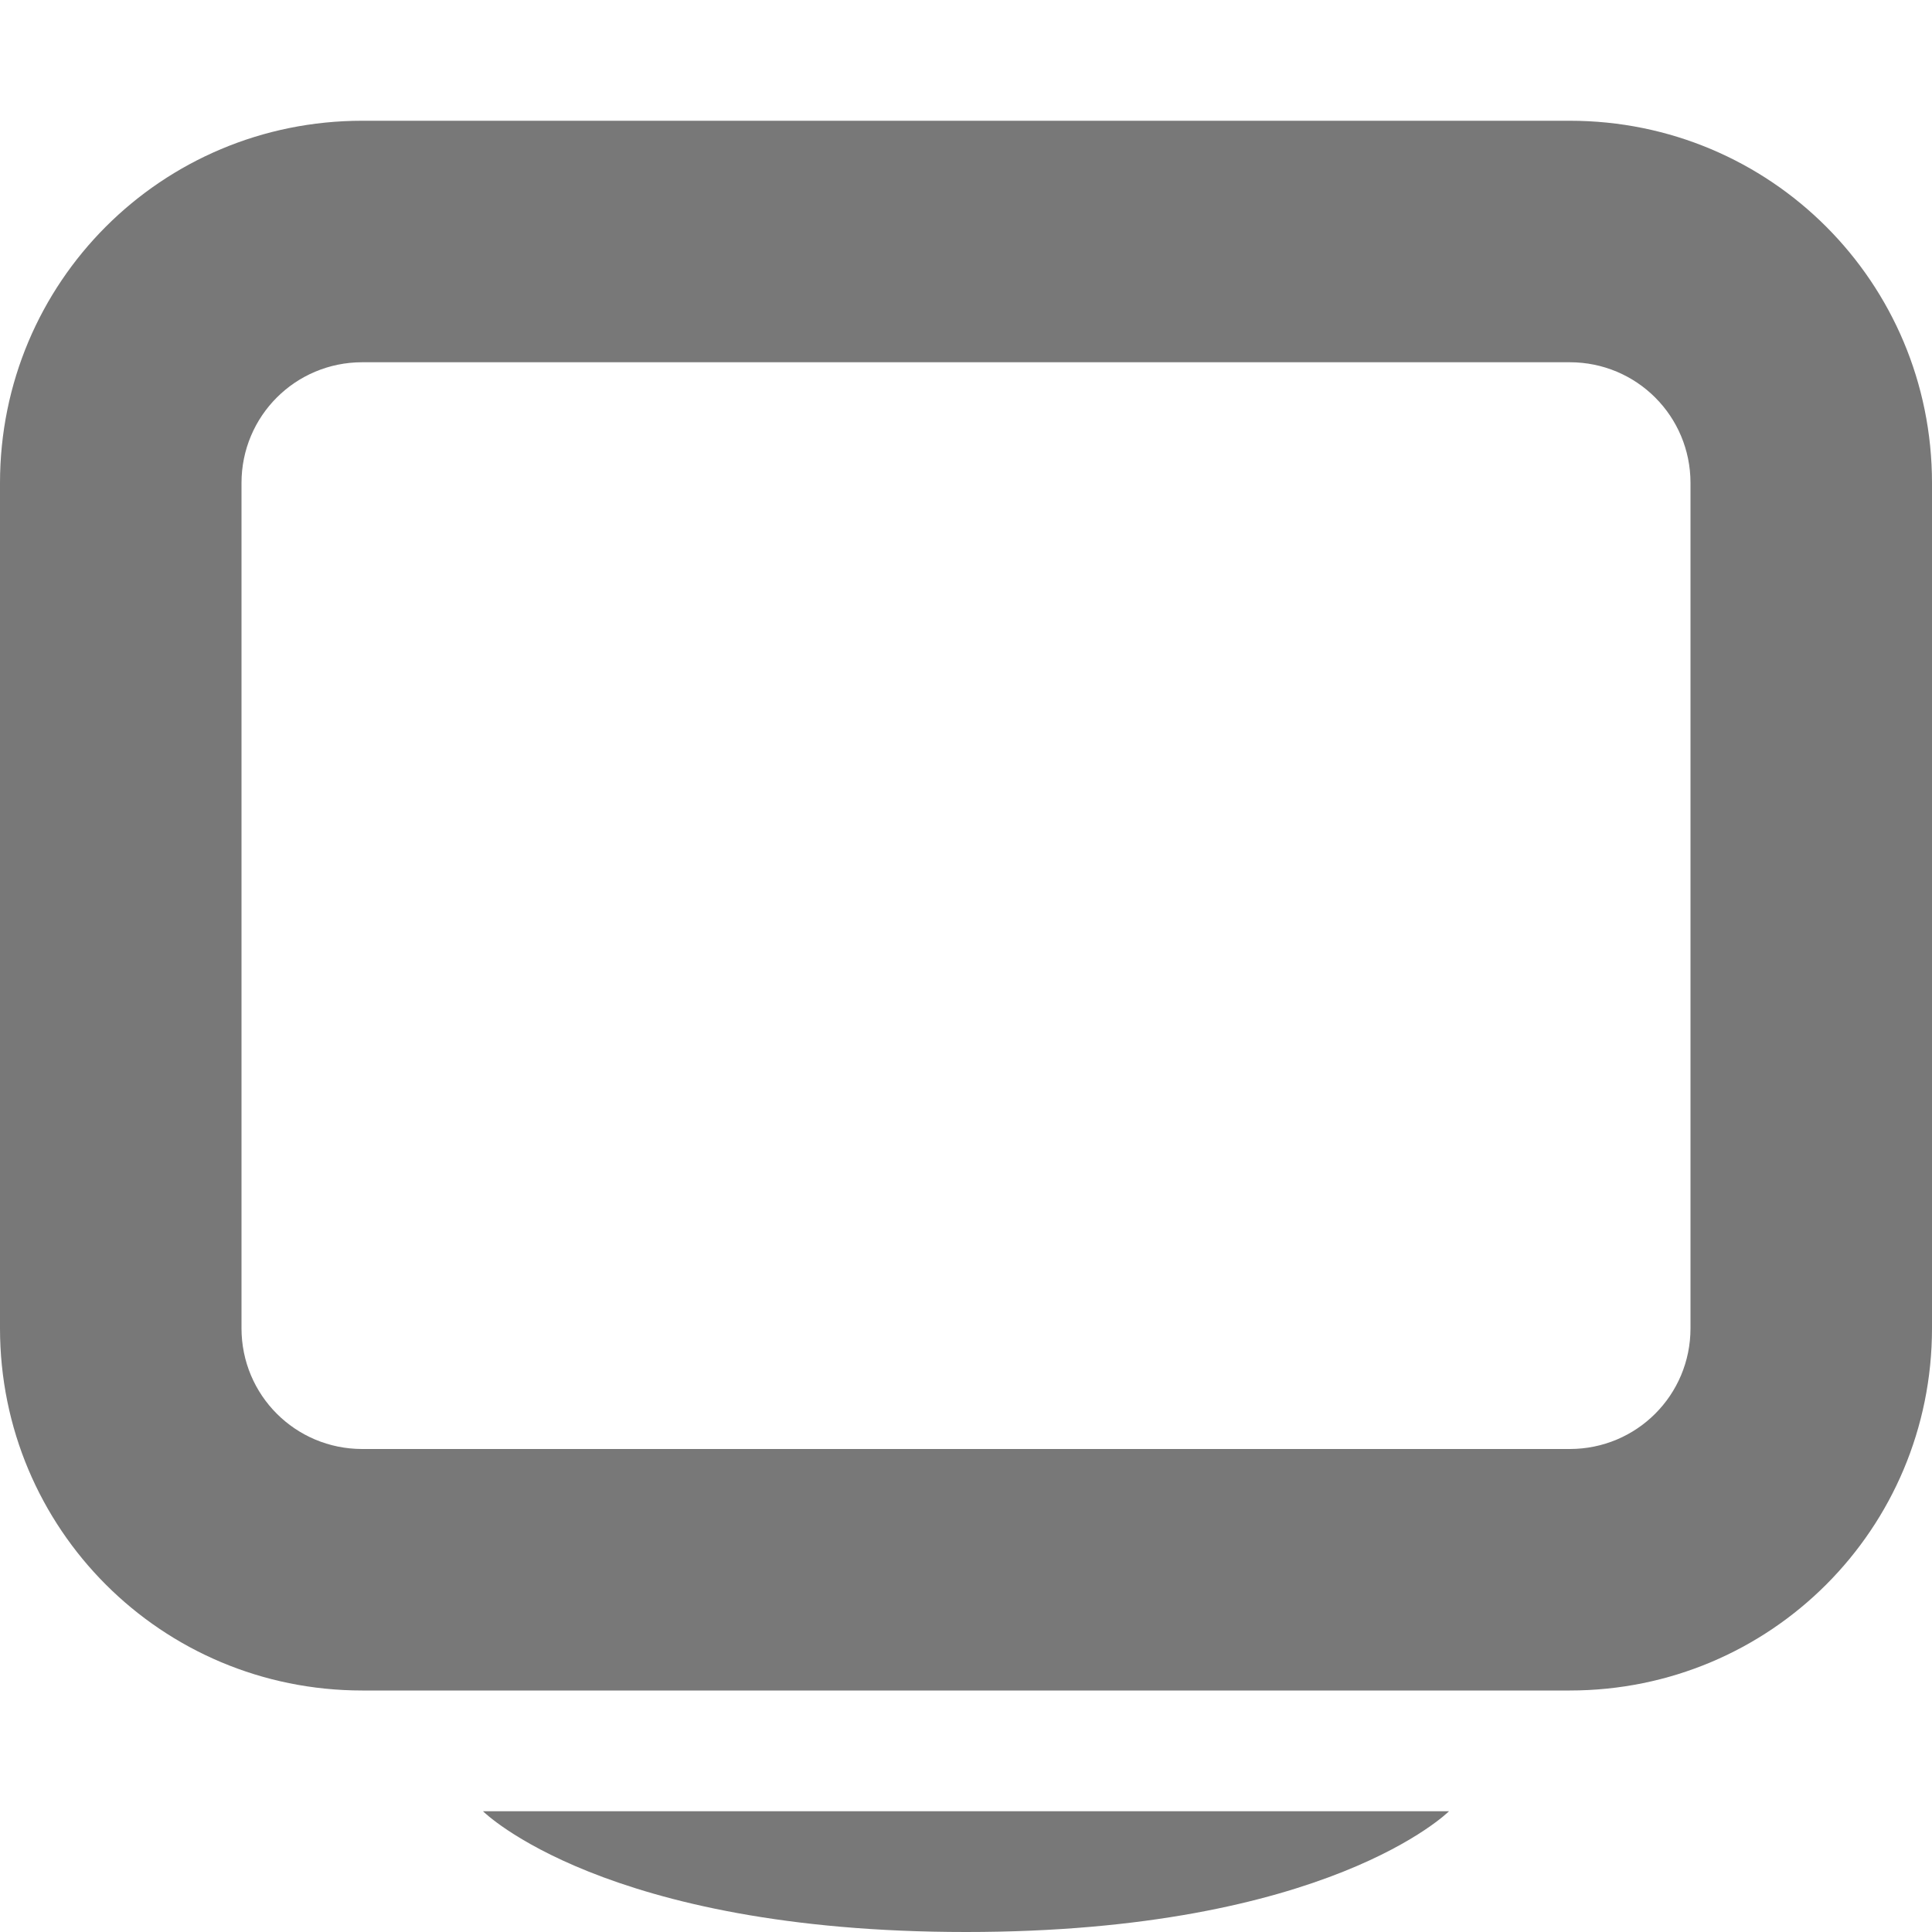 <svg xmlns="http://www.w3.org/2000/svg" width="16" height="16">
    <g fill="#787878" color="#787878" style="">
        <path d="M3 1C1.338 1 0 2.338 0 4v7c0 1.662 1.338 3 3 3h10c1.662 0 3-1.338 3-3V4c0-1.662-1.338-3-3-3zm0 2h10c.554 0 1 .446 1 1v7c0 .554-.446 1-1 1H3c-.554 0-1-.446-1-1V4c0-.554.446-1 1-1zM8 16c3 0 4-1 4-1H4s1 1 4 1z"/>
    </g>
</svg>